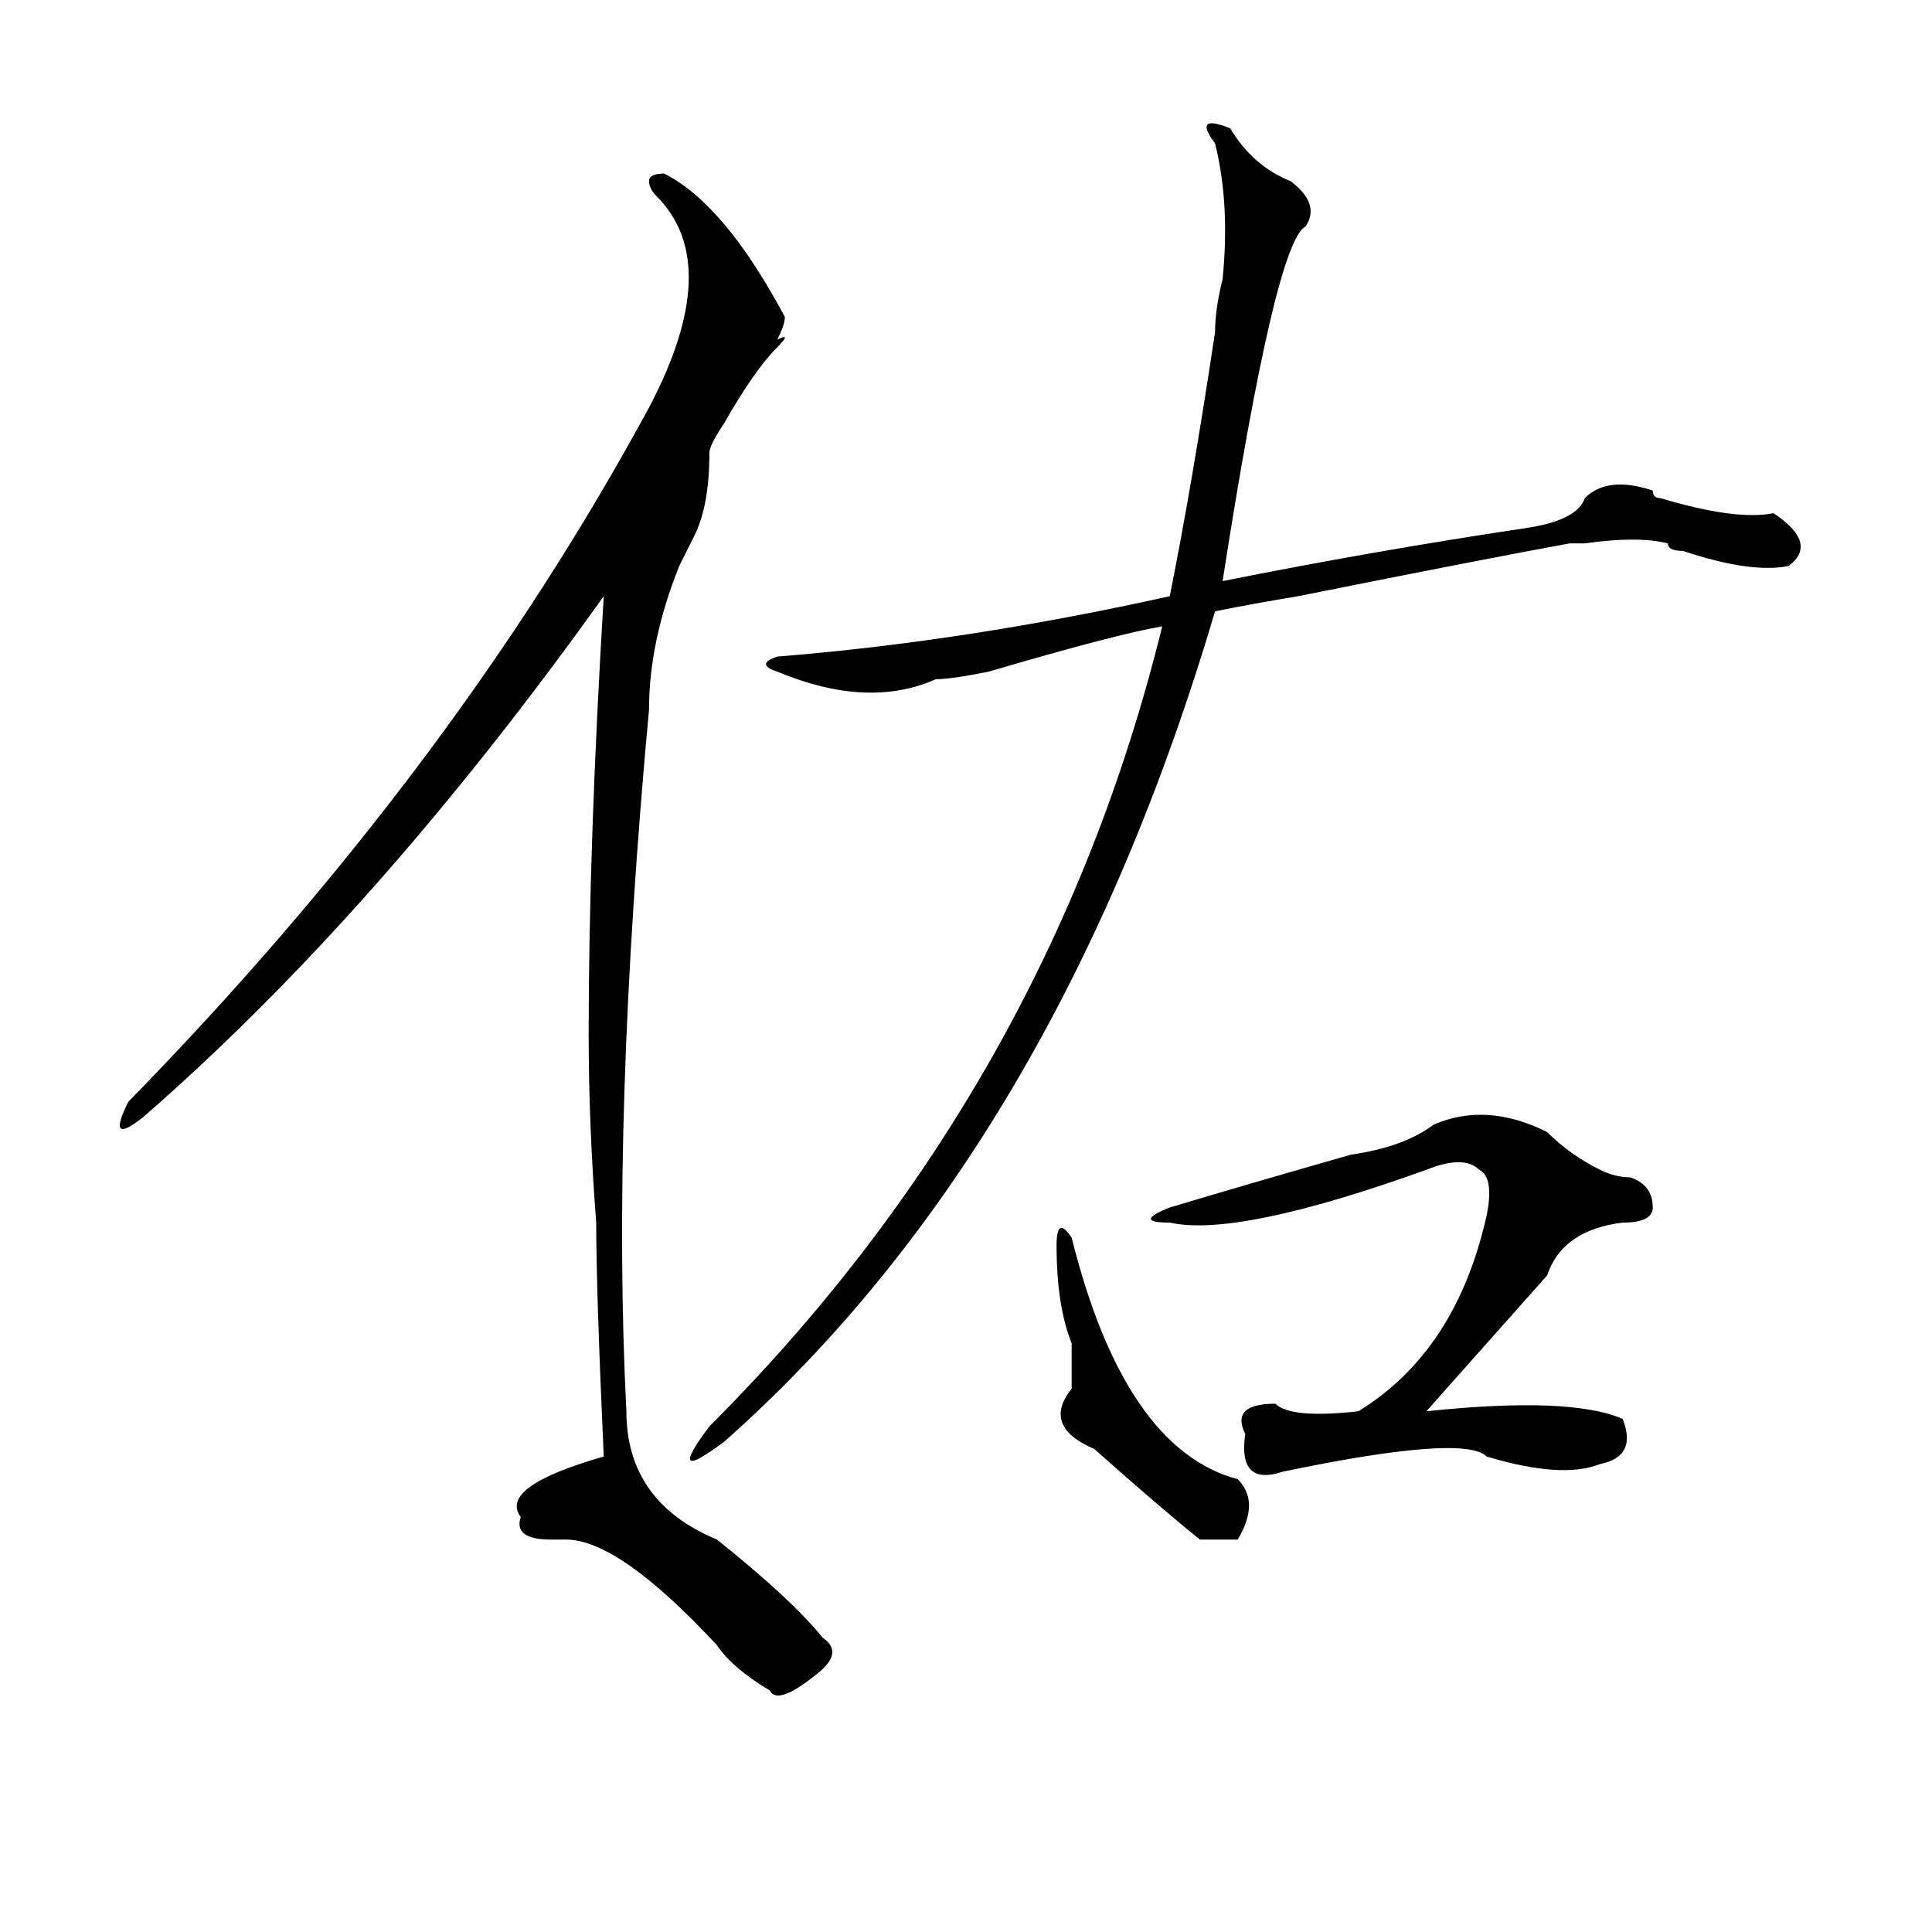 <?xml version="1.0" standalone="no"?>
<!DOCTYPE svg PUBLIC "-//W3C//DTD SVG 1.1//EN" "http://www.w3.org/Graphics/SVG/1.1/DTD/svg11.dtd" >
<svg xmlns="http://www.w3.org/2000/svg" xmlns:xlink="http://www.w3.org/1999/xlink" version="1.1" viewBox="0 0 256 256">
  <g transform="matrix(1 0 0 -1 0 204)">
   <path fill="currentColor"
d="M88 181q8 -4 16 -19q0 -1 -1 -3q2 1 0 -1q-3 -3 -7 -10q-2 -3 -2 -4q0 -7 -2 -11l-2 -4q-4 -10 -4 -19q-5 -54 -3 -93q0 -12 12 -17q10 -8 14 -13q3 -2 -1 -5q-5 -4 -6 -2q-5 3 -7 6q-13 14 -20 14h-2q-5 0 -4 3q-3 4 11 8q-1 22 -1 31q-1 13 -1 25q0 25 2 58
q-30 -42 -61 -69q-5 -4 -2 2q43 44 69 92q10 19 1 28q-1 1 -1 2t2 1zM163 187q3 -5 8 -7q4 -3 2 -6q-4 -2 -11 -47q20 4 40 7q7 1 8 4q3 3 9 1q0 -1 1 -1q10 -3 15 -2q6 -4 2 -7q-5 -1 -14 2q-2 0 -2 1q-4 1 -11 0h-2q-11 -2 -36 -7q-6 -1 -11 -2q-21 -71 -65 -110
q-8 -6 -2 2q45 45 60 106q-6 -1 -23 -6q-5 -1 -7 -1q-9 -4 -21 1q-3 1 0 2q25 2 52 8q3 15 6 35q0 3 1 7q1 10 -1 18q-3 4 2 2zM190 55q7 3 15 -1q3 -3 7 -5q2 -1 4 -1q3 -1 3 -4q0 -2 -4 -2q-8 -1 -10 -7l-16 -18q19 2 26 -1q2 -5 -3 -6q-5 -2 -15 1q-3 3 -27 -2
q-6 -2 -5 5q-1 2 0 3t4 1q2 -2 11 -1q13 8 17 26q1 5 -1 6q-2 2 -7 0q-25 -9 -34 -7q-5 0 0 2q10 3 24 7q7 1 11 4zM164 8q3 -3 0 -8h-5q-5 4 -14 12q-7 3 -3 8v3v3q-2 5 -2 13q0 4 2 1q7 -28 22 -32z" />
  </g>

</svg>
